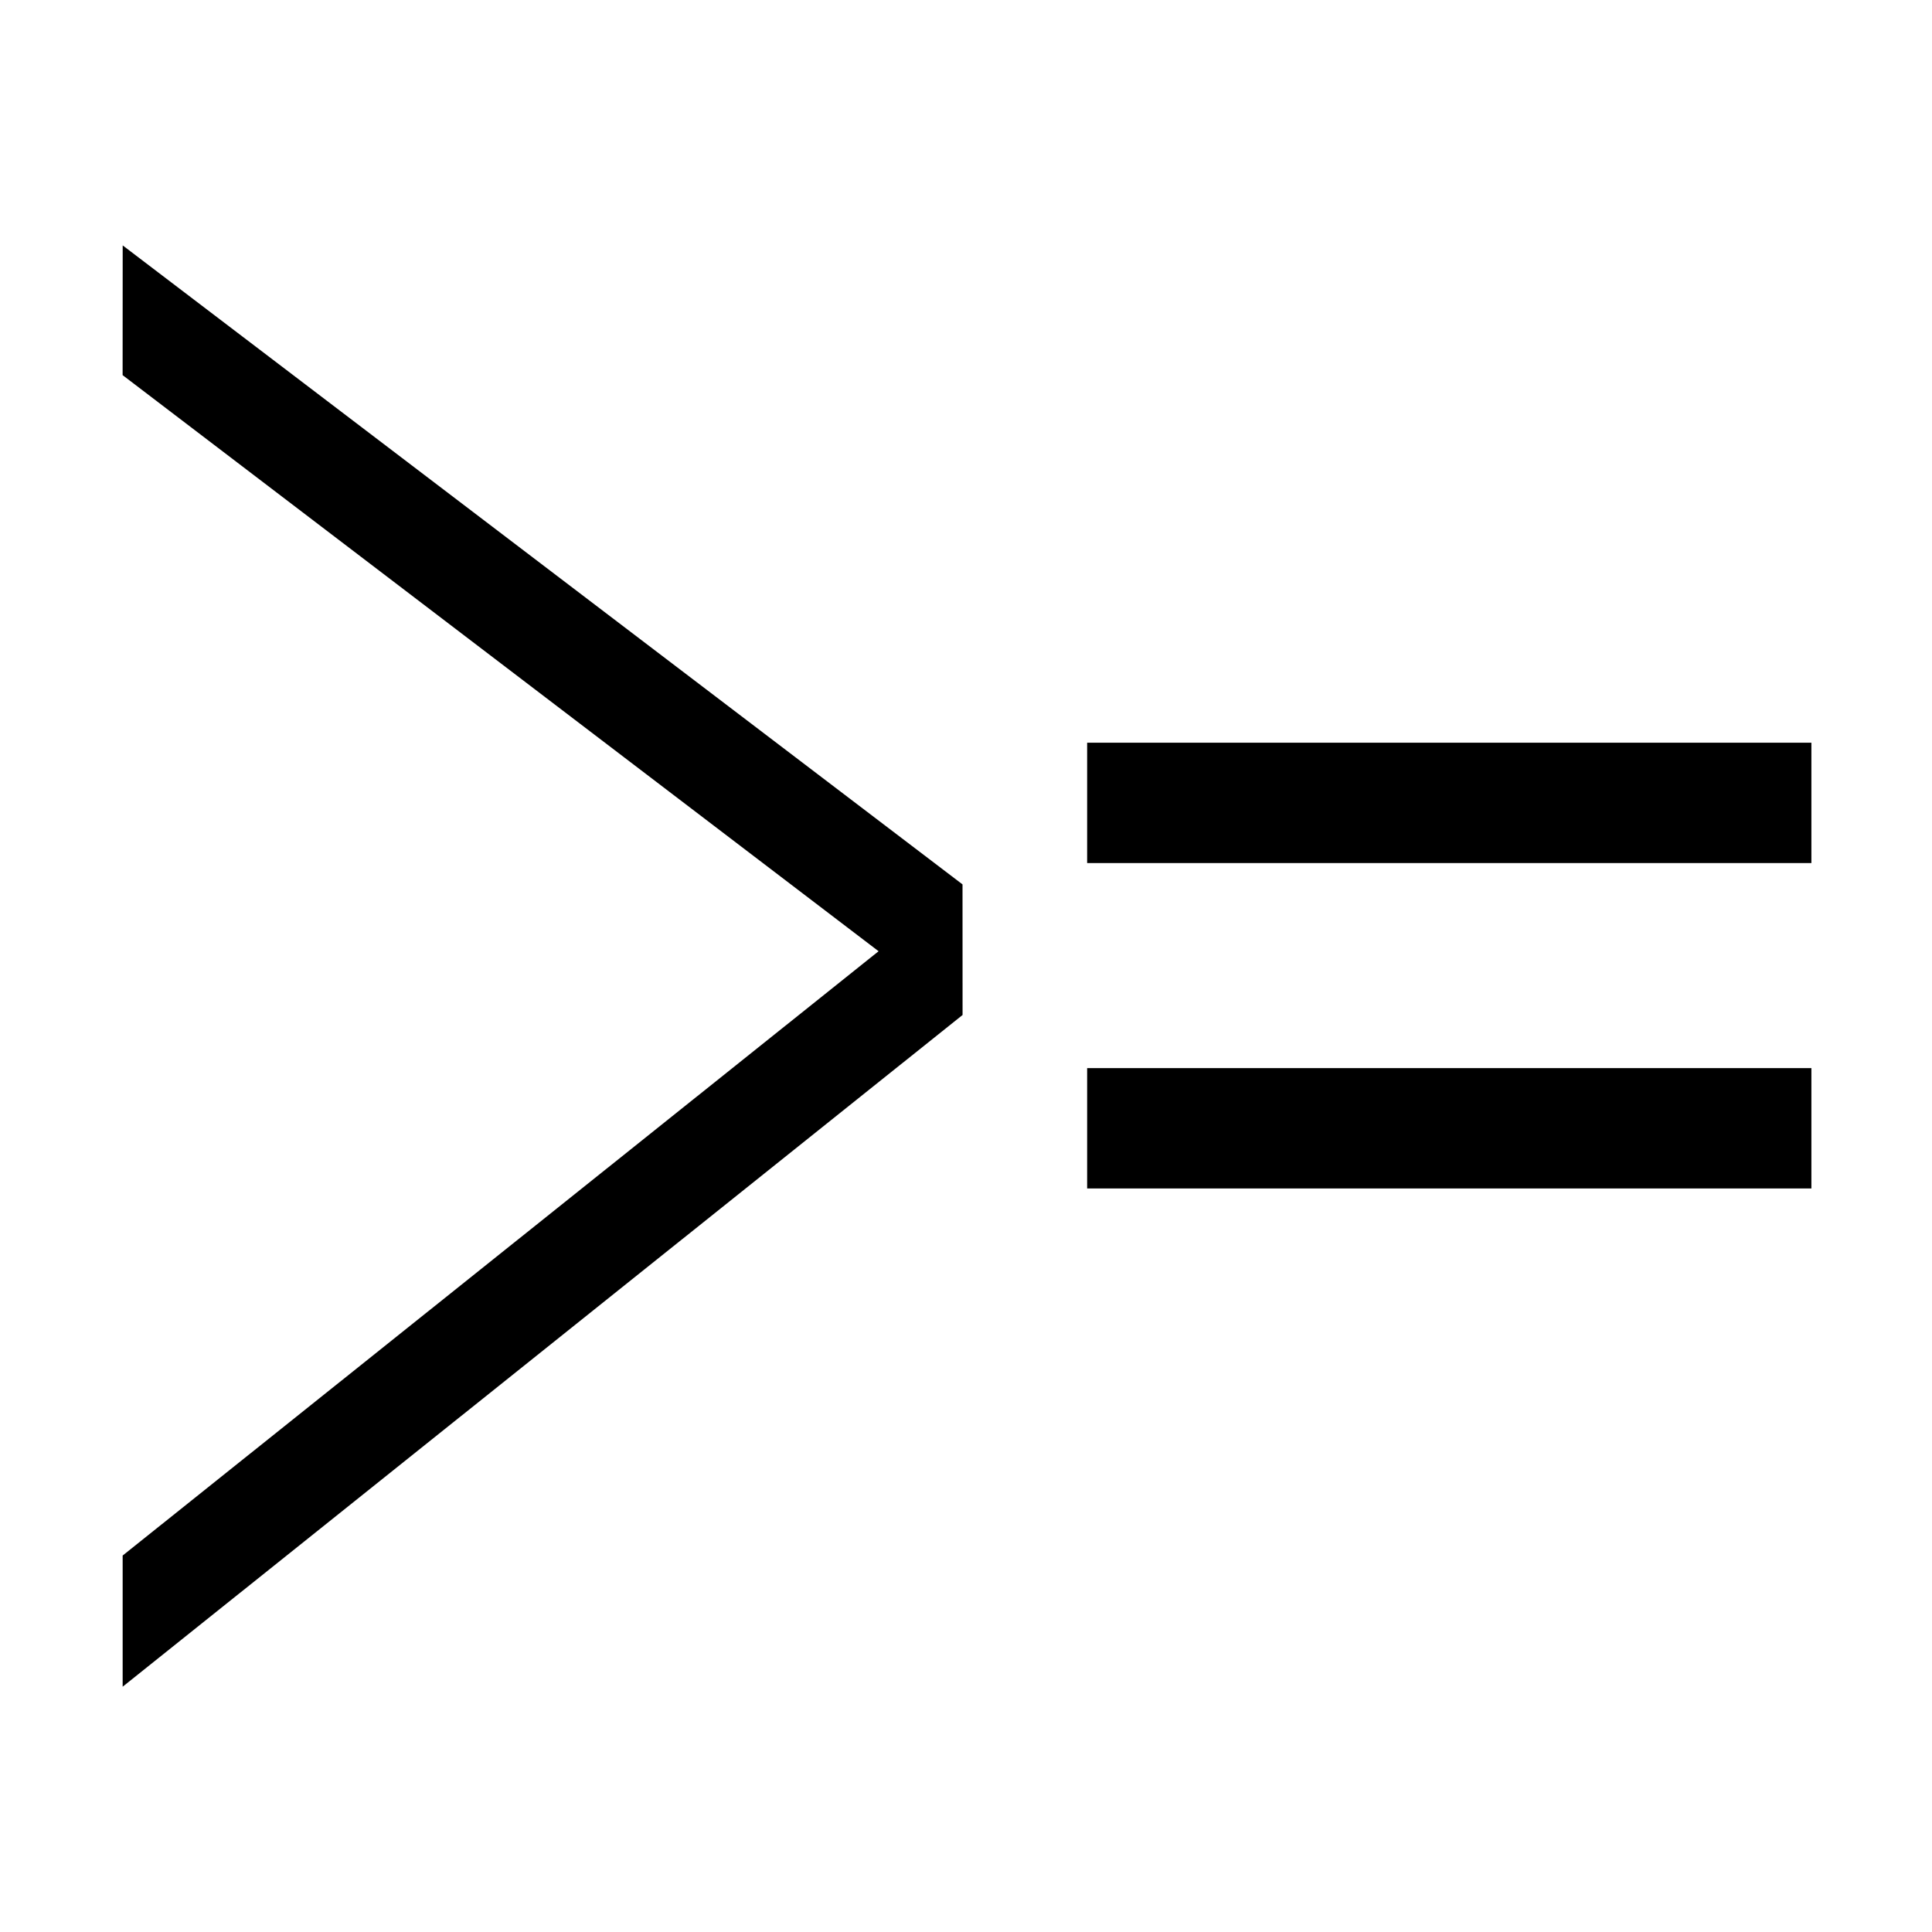 <?xml version="1.0" standalone="no"?><!DOCTYPE svg PUBLIC "-//W3C//DTD SVG 1.1//EN" "http://www.w3.org/Graphics/SVG/1.1/DTD/svg11.dtd"><svg t="1557970083735" class="icon" style="" viewBox="0 0 1024 1024" version="1.1" xmlns="http://www.w3.org/2000/svg" p-id="7767" xmlns:xlink="http://www.w3.org/1999/xlink" width="200" height="200"><defs><style type="text/css"></style></defs><path d="M510.09 538.03l-445.1-339.2 0.04-68.76 445.04 338.61 0.02 69.35z" p-id="7768"></path><path d="M510.09 538.03L65.01 893.99v-69.52l445.06-355.79 0.02 69.35zM576.21 566.11h383.87v63.79H576.21zM576.21 393.64h383.87v63.79H576.21z" p-id="7769"></path></svg>